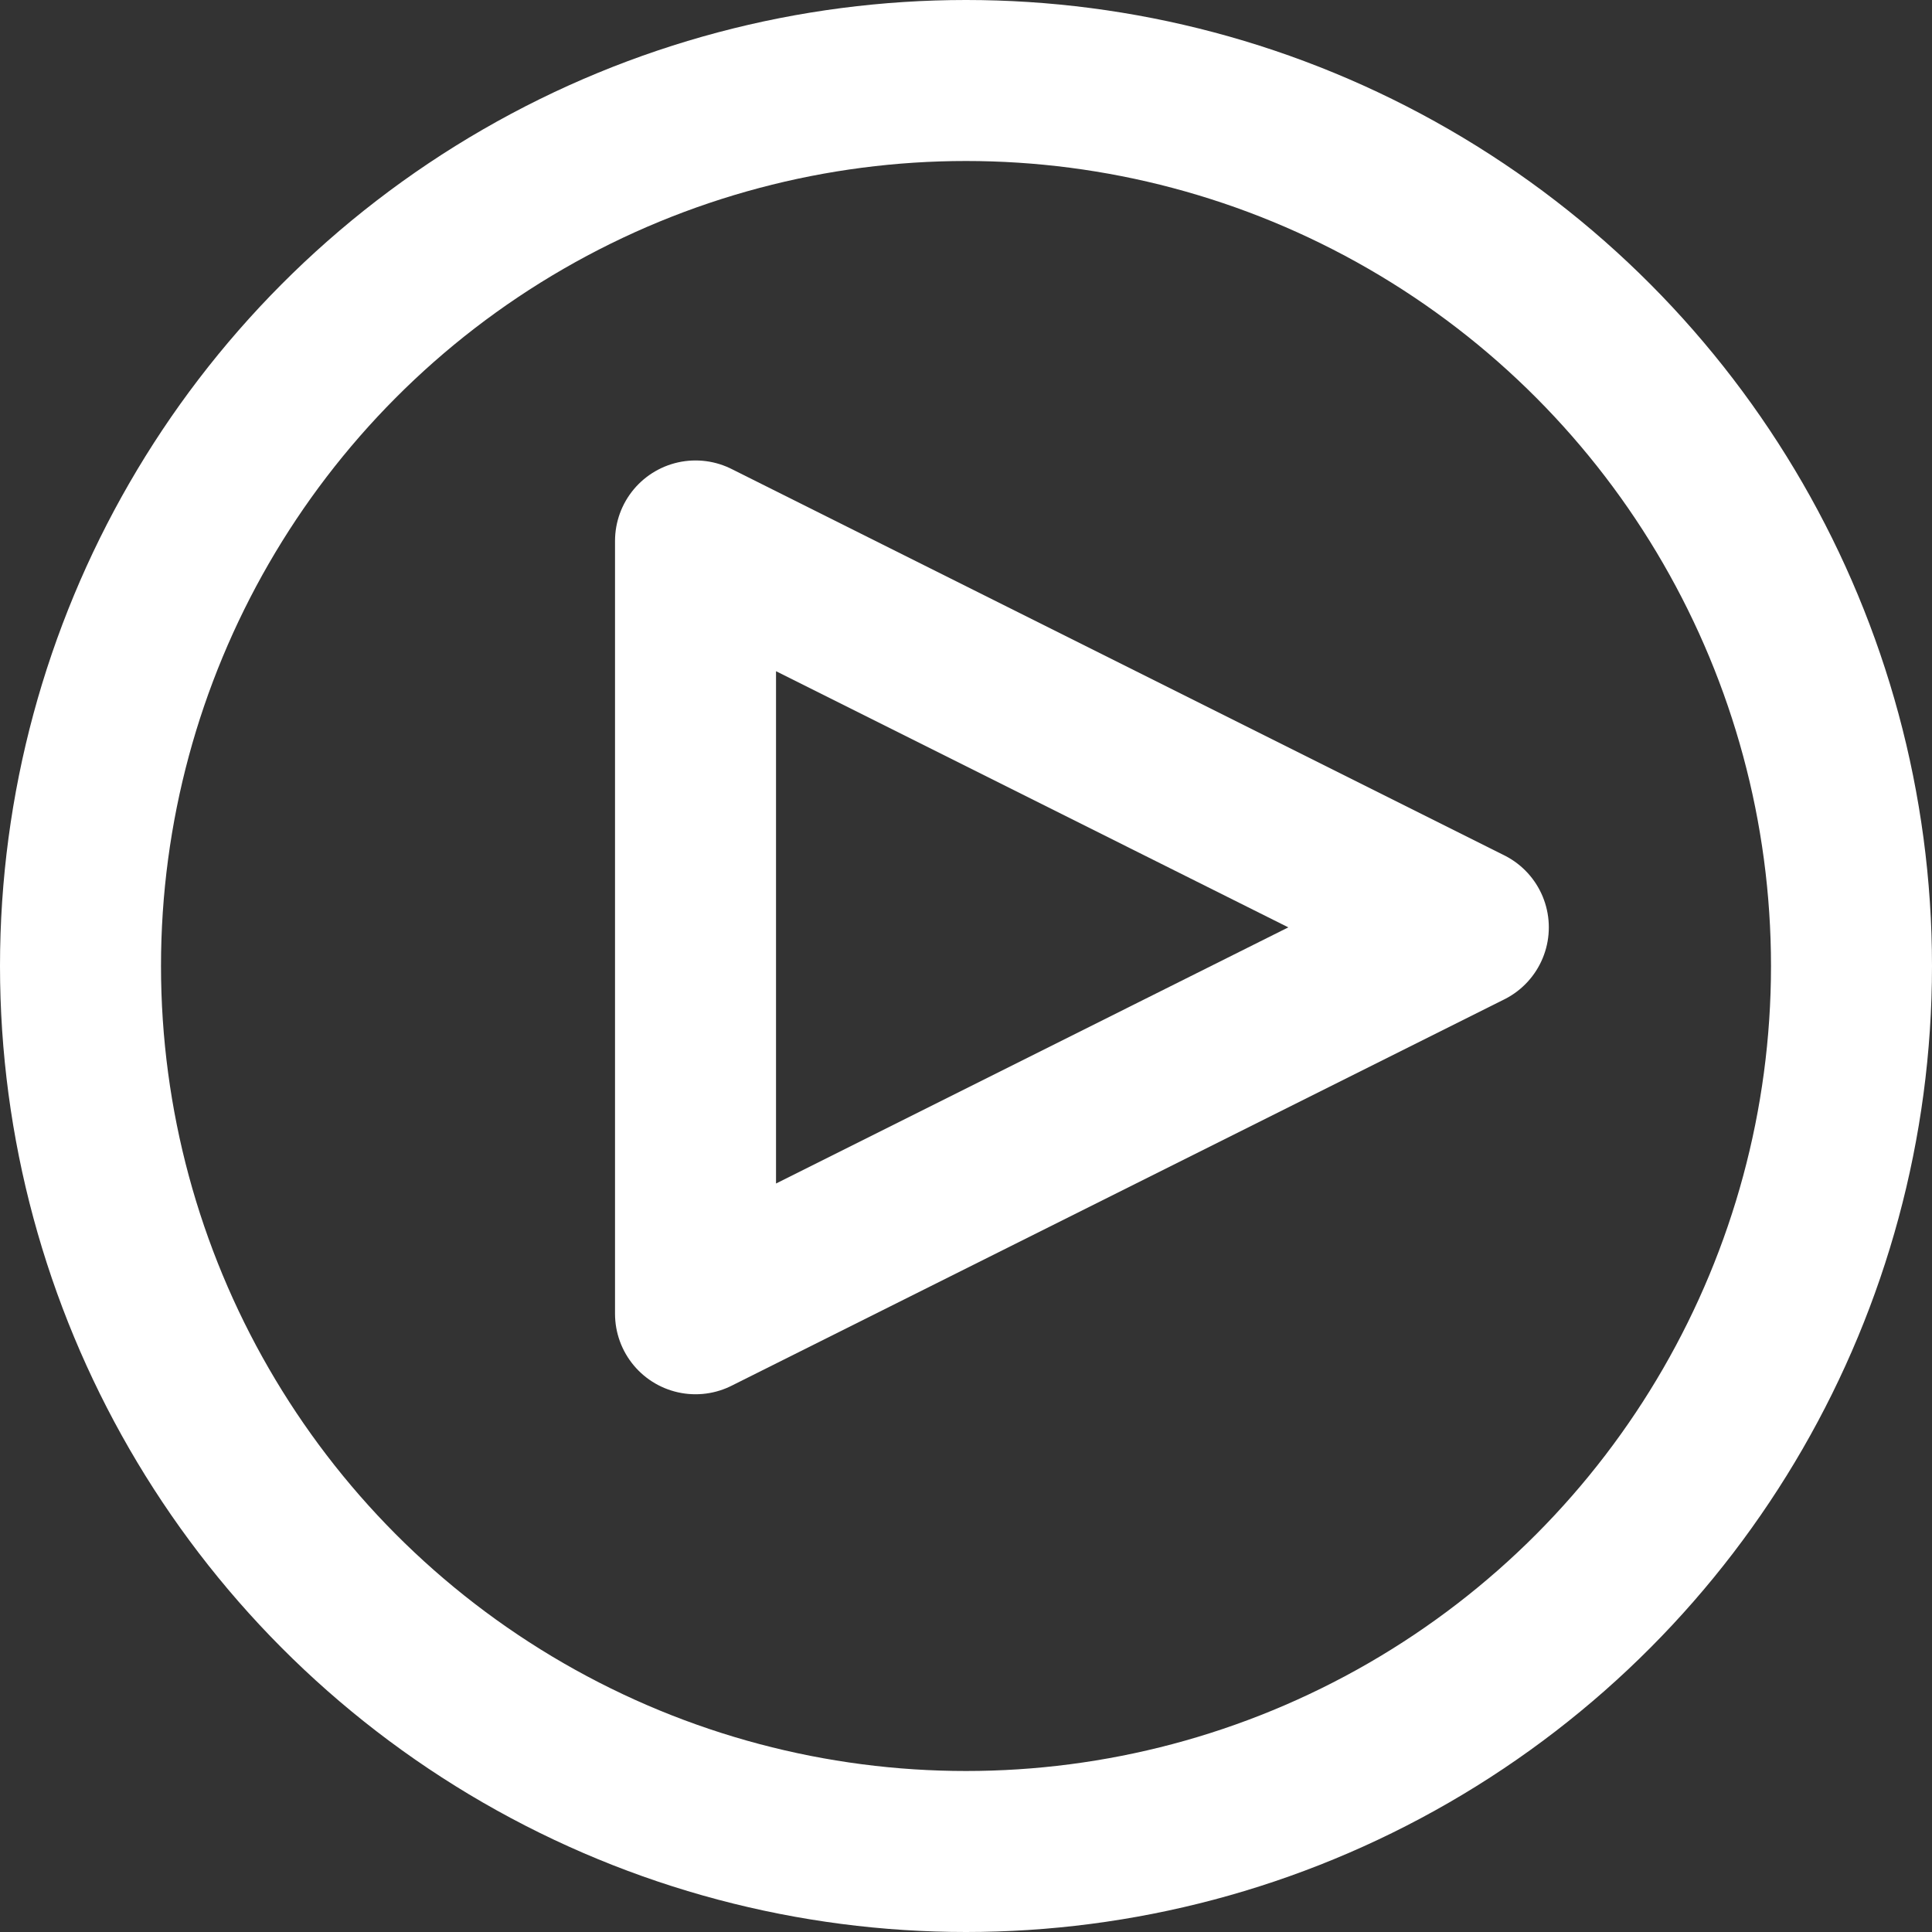 <svg width="12" height="12" viewBox="0 0 12 12" fill="none" xmlns="http://www.w3.org/2000/svg">
<rect x="0" y="0" width="12" height="12" fill="#333333" stroke="none"/>
<path d="M4.32 3.36V8.16V3.36ZM9.12 5.76L4.32 8.16L9.12 5.76ZM9.12 5.76L4.32 3.36L9.12 5.76Z" fill="white" stroke="white" stroke-linecap="round" stroke-linejoin="round"/>
<circle cx="6" cy="6" r="5.5" stroke="white"/>
</svg>
